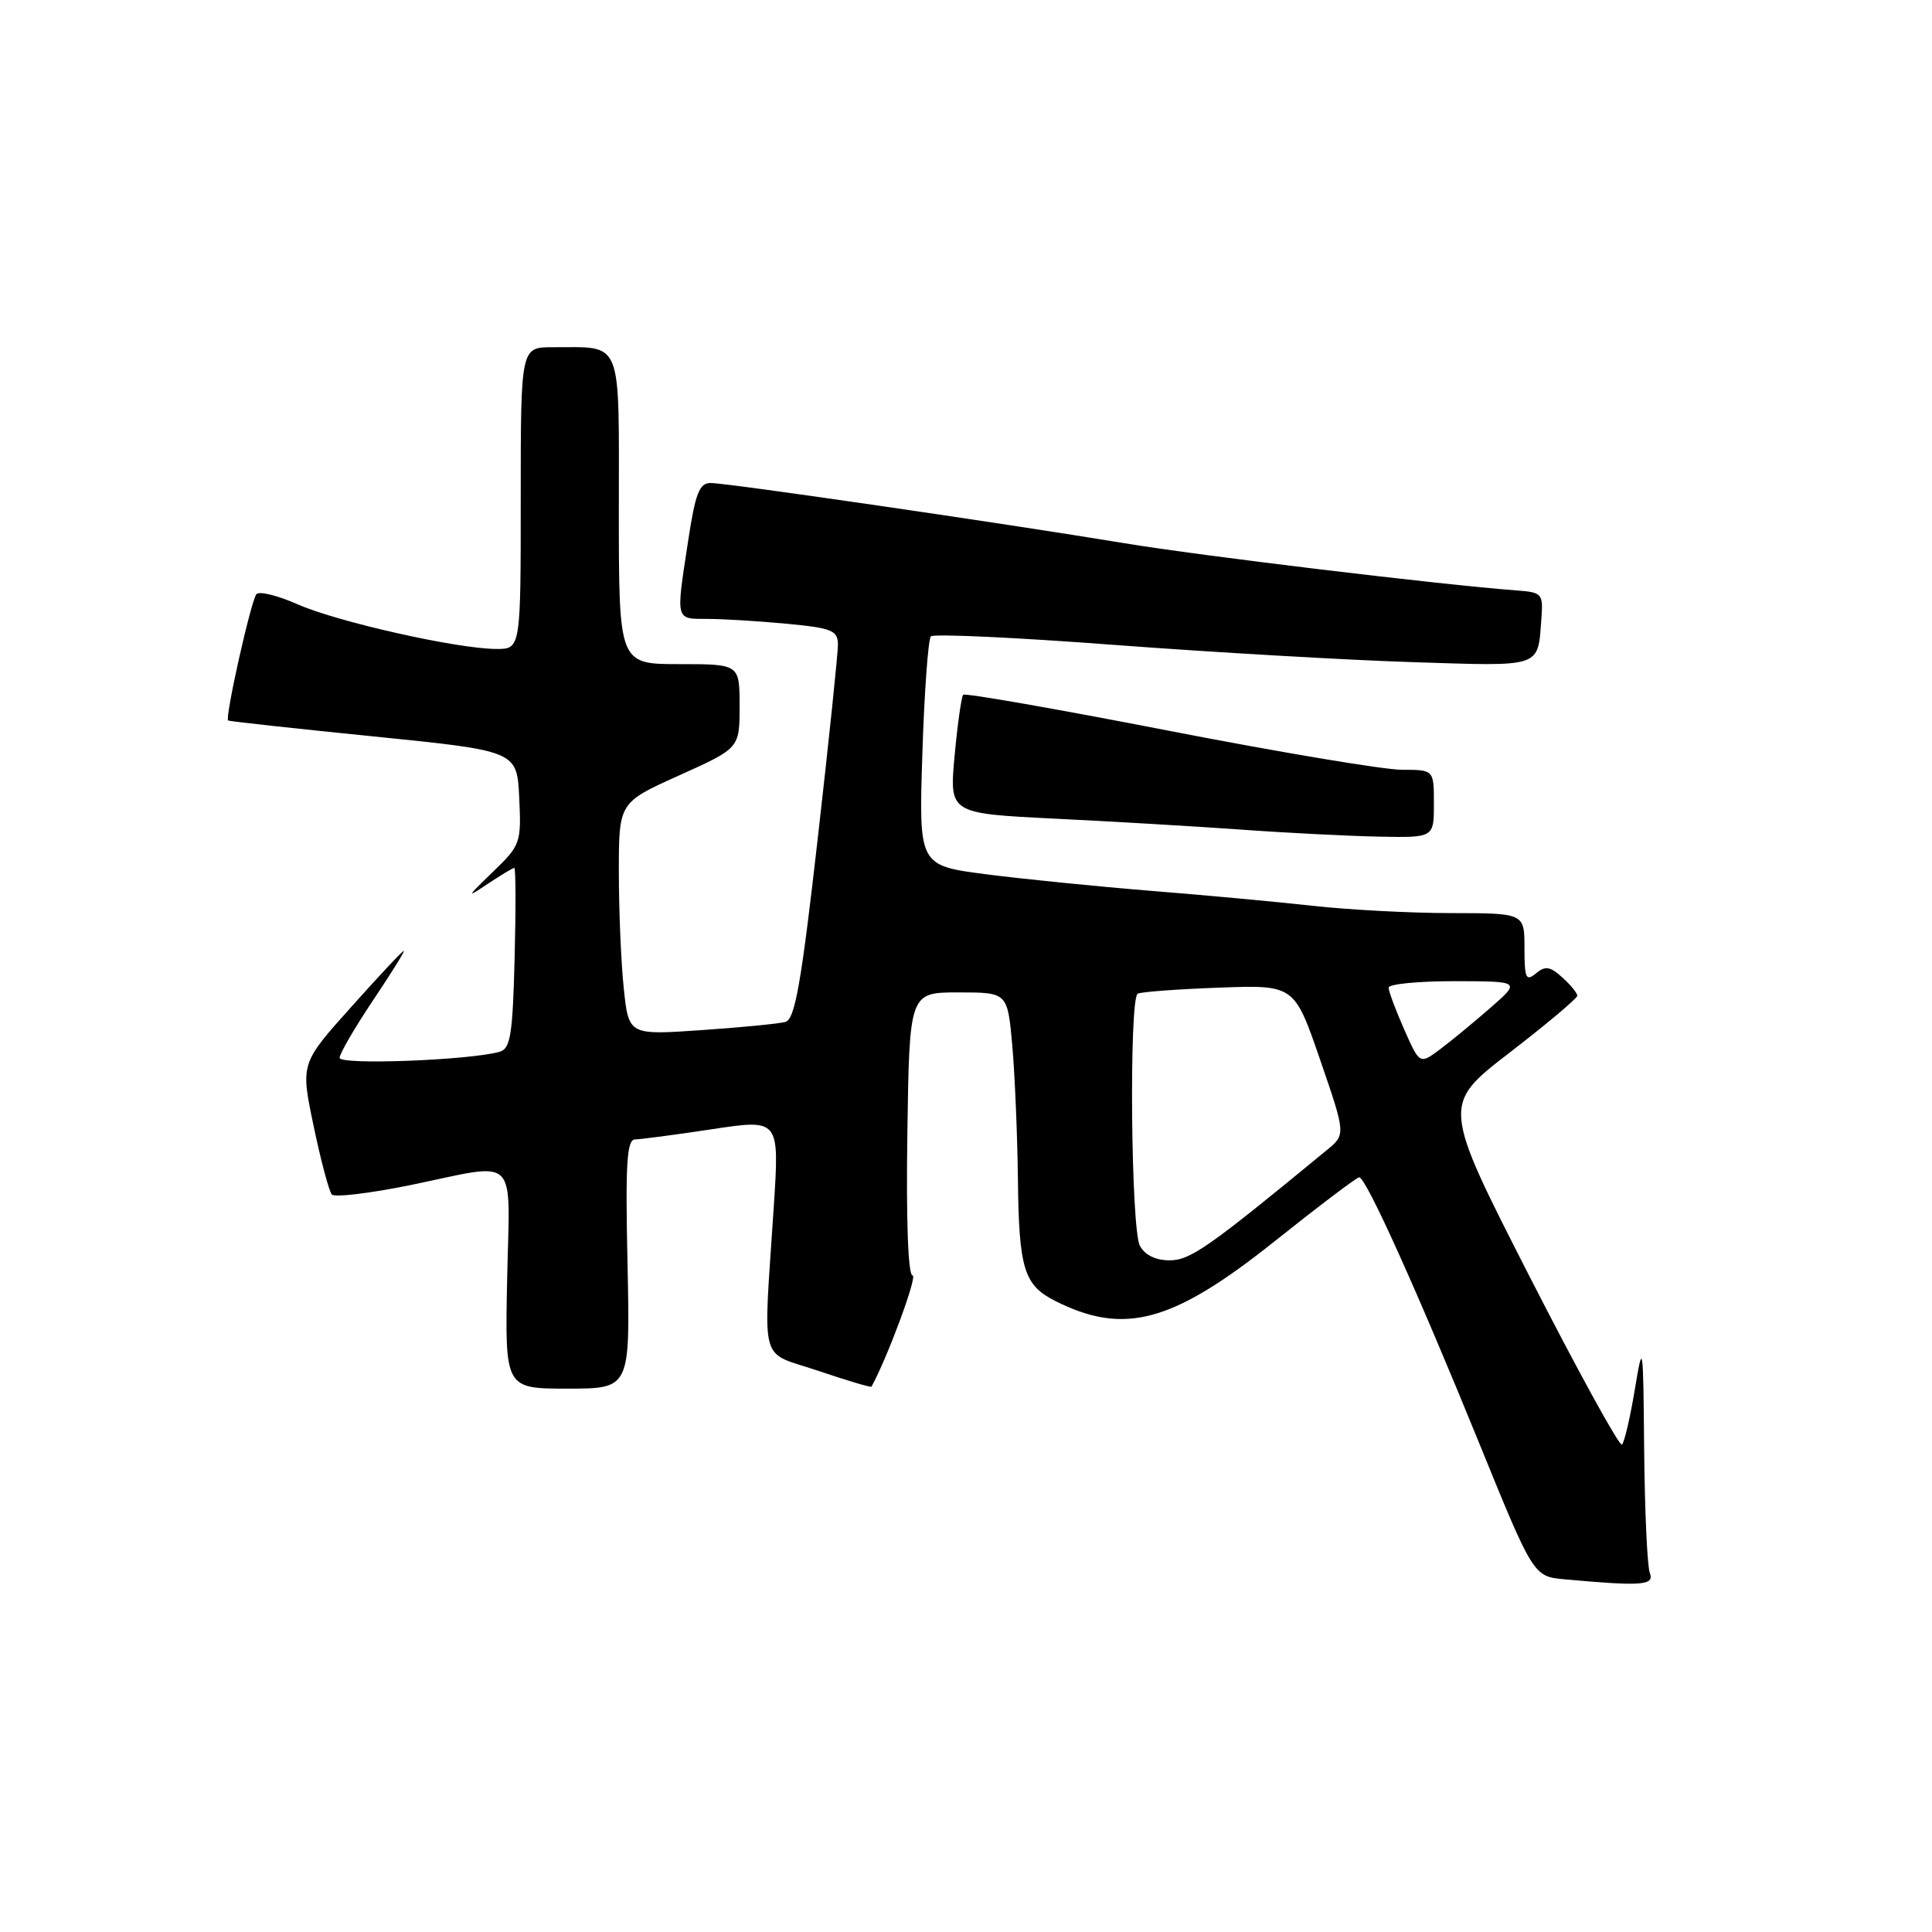 <?xml version="1.0" encoding="UTF-8" standalone="no"?>
<!DOCTYPE svg PUBLIC "-//W3C//DTD SVG 1.1//EN" "http://www.w3.org/Graphics/SVG/1.1/DTD/svg11.dtd" >
<svg xmlns="http://www.w3.org/2000/svg" xmlns:xlink="http://www.w3.org/1999/xlink" version="1.1" viewBox="0 0 256 256">
 <g >
 <path fill="currentColor"
d=" M 218.61 208.42 C 218.27 207.55 217.94 200.24 217.86 192.17 C 217.73 177.85 217.70 177.66 216.61 184.18 C 216.00 187.85 215.24 191.11 214.92 191.42 C 214.61 191.73 209.11 181.73 202.70 169.19 C 191.06 146.39 191.06 146.39 200.03 139.48 C 204.96 135.68 209.00 132.28 209.00 131.94 C 209.00 131.59 208.11 130.50 207.02 129.52 C 205.40 128.05 204.76 127.95 203.52 128.98 C 202.20 130.08 202.00 129.64 202.00 125.62 C 202.00 121.00 202.00 121.00 192.25 120.99 C 186.89 120.99 178.68 120.55 174.00 120.03 C 169.32 119.51 159.65 118.61 152.50 118.04 C 145.35 117.46 135.50 116.47 130.62 115.84 C 121.74 114.68 121.74 114.68 122.22 99.83 C 122.48 91.66 122.99 84.68 123.35 84.32 C 123.71 83.96 134.69 84.47 147.75 85.46 C 160.81 86.44 178.58 87.47 187.24 87.74 C 204.49 88.29 203.74 88.54 204.24 82.00 C 204.49 78.66 204.34 78.49 201.00 78.24 C 191.04 77.50 159.06 73.65 149.00 71.98 C 132.97 69.33 96.37 64.00 94.17 64.00 C 92.66 64.00 92.14 65.35 91.17 71.75 C 89.55 82.35 89.46 82.00 93.75 82.01 C 95.81 82.01 100.54 82.30 104.25 82.65 C 110.23 83.22 111.00 83.53 111.03 85.39 C 111.04 86.55 109.83 98.18 108.34 111.24 C 106.16 130.40 105.33 135.06 104.07 135.41 C 103.21 135.65 98.18 136.14 92.90 136.50 C 83.30 137.16 83.30 137.16 82.65 130.94 C 82.29 127.51 82.00 120.57 82.00 115.52 C 82.00 106.34 82.00 106.34 90.00 102.74 C 98.00 99.14 98.00 99.14 98.00 93.57 C 98.00 88.00 98.00 88.00 90.00 88.00 C 82.00 88.00 82.00 88.00 82.00 67.62 C 82.00 44.52 82.62 46.04 73.25 46.01 C 69.00 46.00 69.00 46.00 69.00 66.00 C 69.00 86.00 69.00 86.00 65.75 85.99 C 60.56 85.97 44.70 82.40 39.45 80.08 C 36.81 78.91 34.34 78.30 33.98 78.73 C 33.26 79.56 29.77 95.16 30.23 95.47 C 30.38 95.58 39.05 96.53 49.50 97.58 C 68.50 99.50 68.50 99.50 68.80 105.69 C 69.08 111.71 68.98 111.99 65.30 115.54 C 61.80 118.92 61.75 119.04 64.65 117.10 C 66.39 115.95 67.96 115.00 68.15 115.00 C 68.34 115.00 68.36 120.38 68.19 126.95 C 67.93 137.16 67.64 138.97 66.19 139.37 C 62.16 140.50 45.00 141.14 45.00 140.17 C 45.00 139.61 46.99 136.20 49.41 132.58 C 51.84 128.96 53.68 126.00 53.50 126.00 C 53.32 126.00 50.17 129.36 46.50 133.47 C 39.82 140.93 39.82 140.93 41.56 149.22 C 42.51 153.77 43.60 157.84 43.96 158.27 C 44.33 158.69 49.04 158.12 54.43 157.02 C 68.93 154.03 67.55 152.69 67.20 169.50 C 66.90 184.00 66.90 184.00 75.20 184.00 C 83.50 184.00 83.50 184.00 83.15 167.50 C 82.86 154.13 83.05 151.00 84.15 150.98 C 84.89 150.97 89.50 150.36 94.39 149.62 C 103.28 148.28 103.28 148.28 102.53 159.89 C 101.13 181.41 100.47 178.95 108.42 181.64 C 112.23 182.93 115.41 183.88 115.48 183.74 C 117.63 179.81 121.62 169.00 120.92 169.00 C 120.33 169.00 120.06 161.82 120.23 150.25 C 120.50 131.50 120.50 131.50 127.00 131.50 C 133.50 131.50 133.50 131.50 134.13 138.50 C 134.47 142.35 134.81 150.37 134.88 156.32 C 135.01 168.11 135.68 170.28 139.78 172.36 C 148.98 177.01 155.38 175.27 168.99 164.40 C 174.77 159.79 179.77 156.01 180.10 156.00 C 181.00 156.00 187.80 171.08 195.99 191.20 C 203.19 208.89 203.19 208.89 207.34 209.27 C 217.58 210.20 219.24 210.08 218.61 208.42 Z  M 190.00 106.50 C 190.00 102.00 190.00 102.00 185.75 102.00 C 183.41 102.00 169.47 99.67 154.78 96.81 C 140.08 93.95 127.86 91.81 127.63 92.06 C 127.39 92.30 126.88 95.94 126.49 100.14 C 125.79 107.78 125.79 107.78 139.64 108.47 C 147.26 108.84 158.45 109.50 164.50 109.93 C 170.55 110.37 178.76 110.78 182.75 110.86 C 190.00 111.00 190.00 111.00 190.00 106.50 Z  M 151.04 165.07 C 149.85 162.86 149.59 132.36 150.75 131.67 C 151.16 131.43 156.00 131.07 161.50 130.87 C 171.50 130.50 171.50 130.50 174.92 140.41 C 178.33 150.33 178.33 150.33 175.79 152.41 C 160.12 165.32 157.71 167.00 154.98 167.00 C 153.13 167.00 151.69 166.30 151.04 165.07 Z  M 186.06 136.40 C 184.93 133.84 184.00 131.35 184.00 130.87 C 184.00 130.39 187.94 130.01 192.75 130.01 C 201.50 130.03 201.50 130.03 197.50 133.53 C 195.30 135.45 192.29 137.93 190.81 139.04 C 188.12 141.05 188.12 141.05 186.06 136.40 Z "/>
</g>
</svg>
